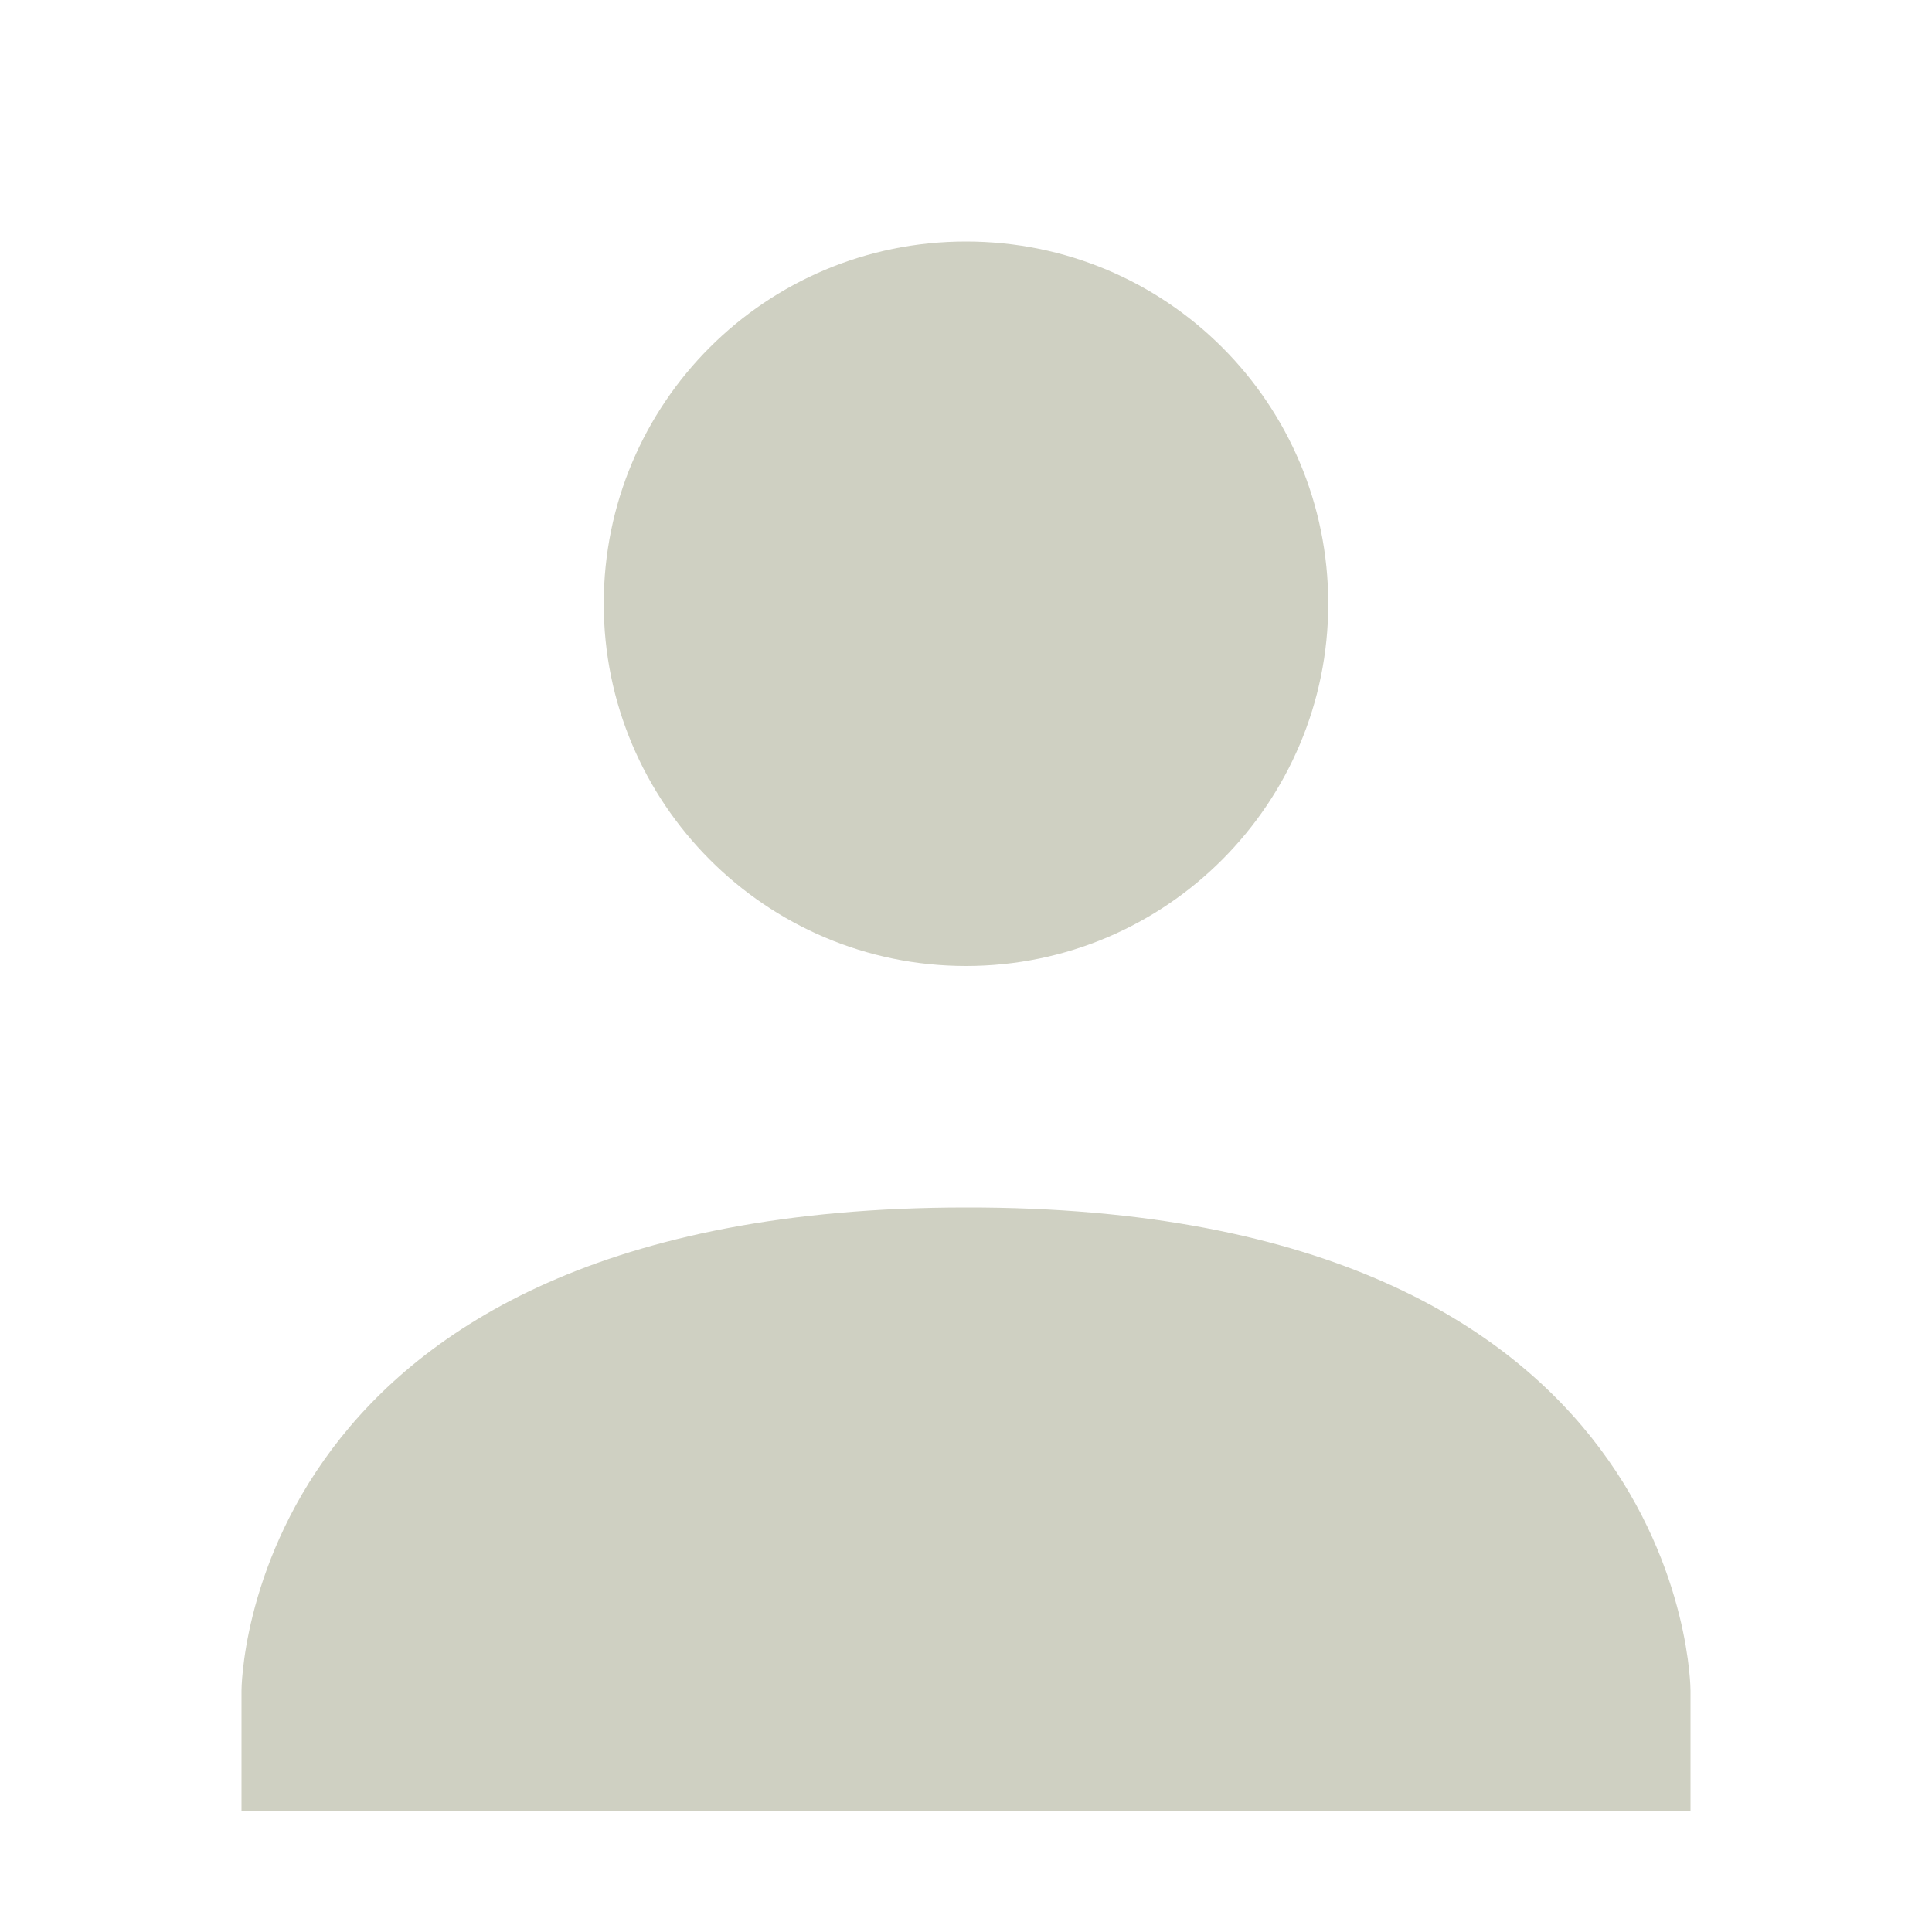 <svg xmlns="http://www.w3.org/2000/svg" width="16" height="16" version="1.1">
 <path style="fill:#cfd0c2" d="M 8,2 C 9.66,2 11,3.34 11,5 11,6.65 9.66,8 8,8 6.34,8 5,6.65 5,5 5,3.34 6.34,2 8,2 Z M 8,10 C 14,9.99 14,14 14,14 V 15 H 2 V 14 C 2,14 2,10 8,10 Z"/>
</svg>

